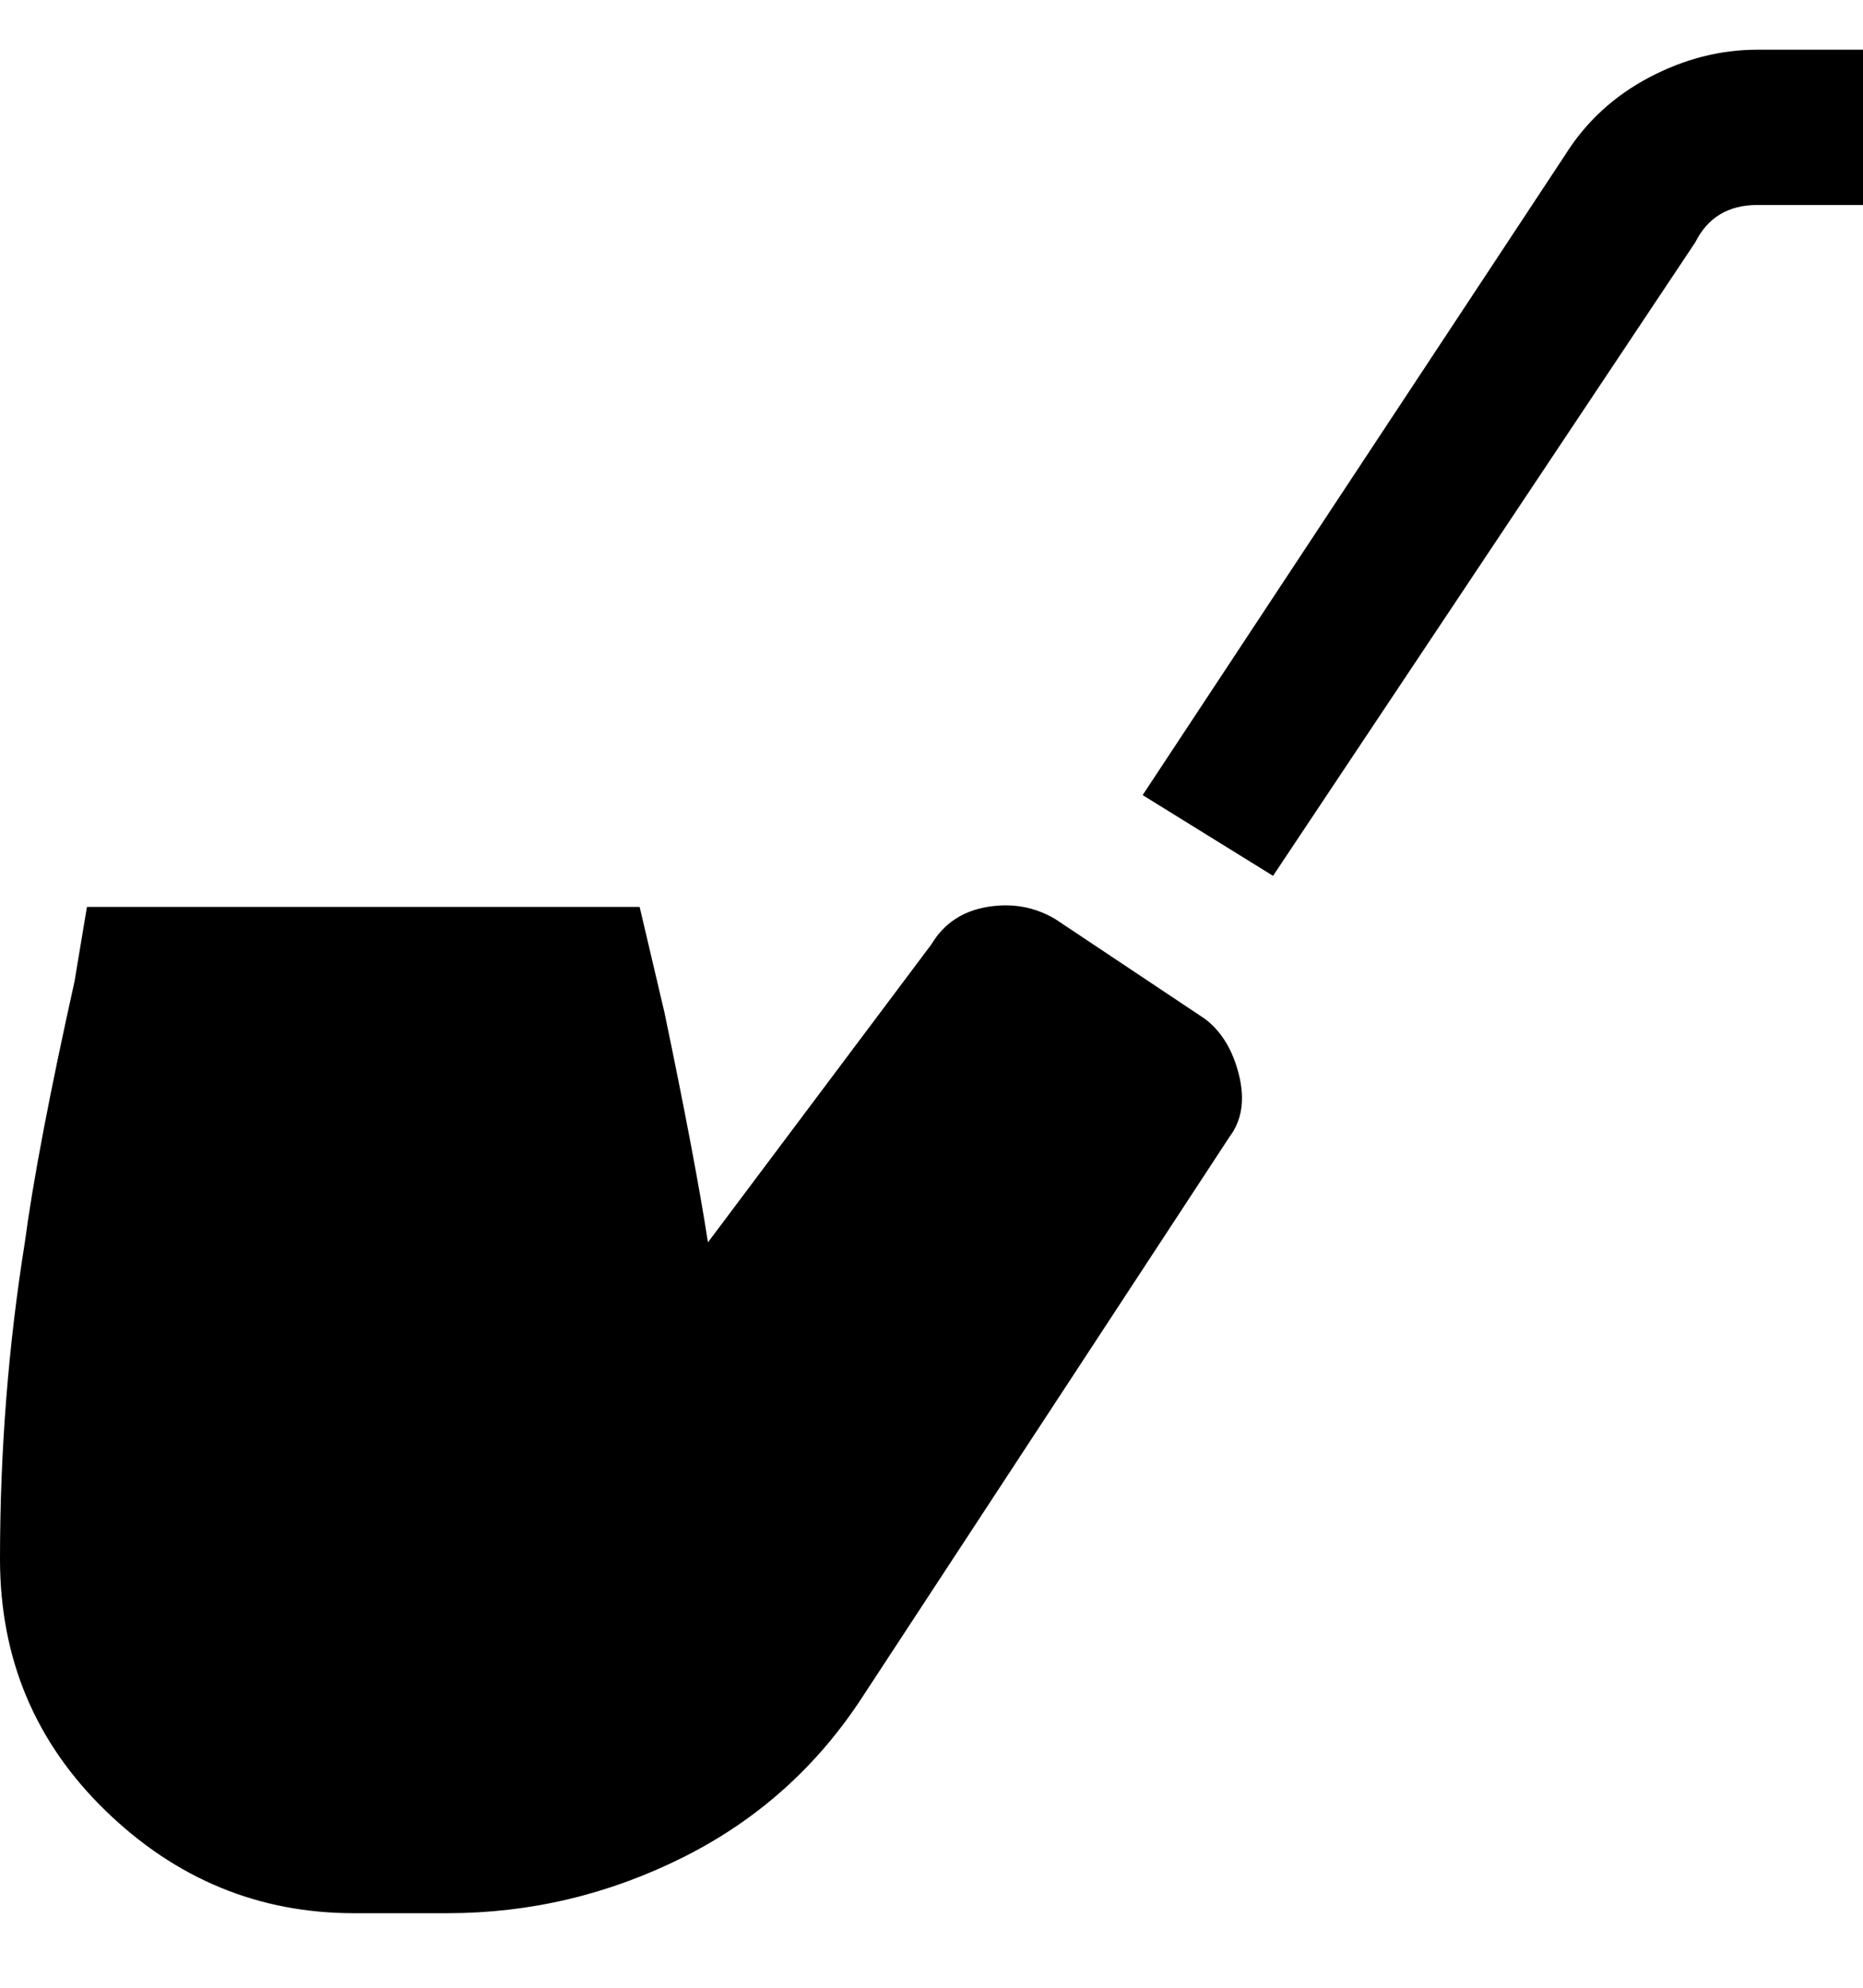 <svg viewBox="0 0 300 320" xmlns="http://www.w3.org/2000/svg"><path d="M150 152q3-5 9-6t11 2l24 16q4 3 5.5 9t-1.5 10l-59 90q-11 17-29 26t-38 9H57q-23 0-40-16.5T0 251q0-26 4-51 2-15 8-42l2-12h89l4 17q5 24 7 37l36-48zM283 8q-9 0-17.5 4.5T252 25l-68 103 21 13 68-102q3-6 10-6h17V8h-17z"/></svg>